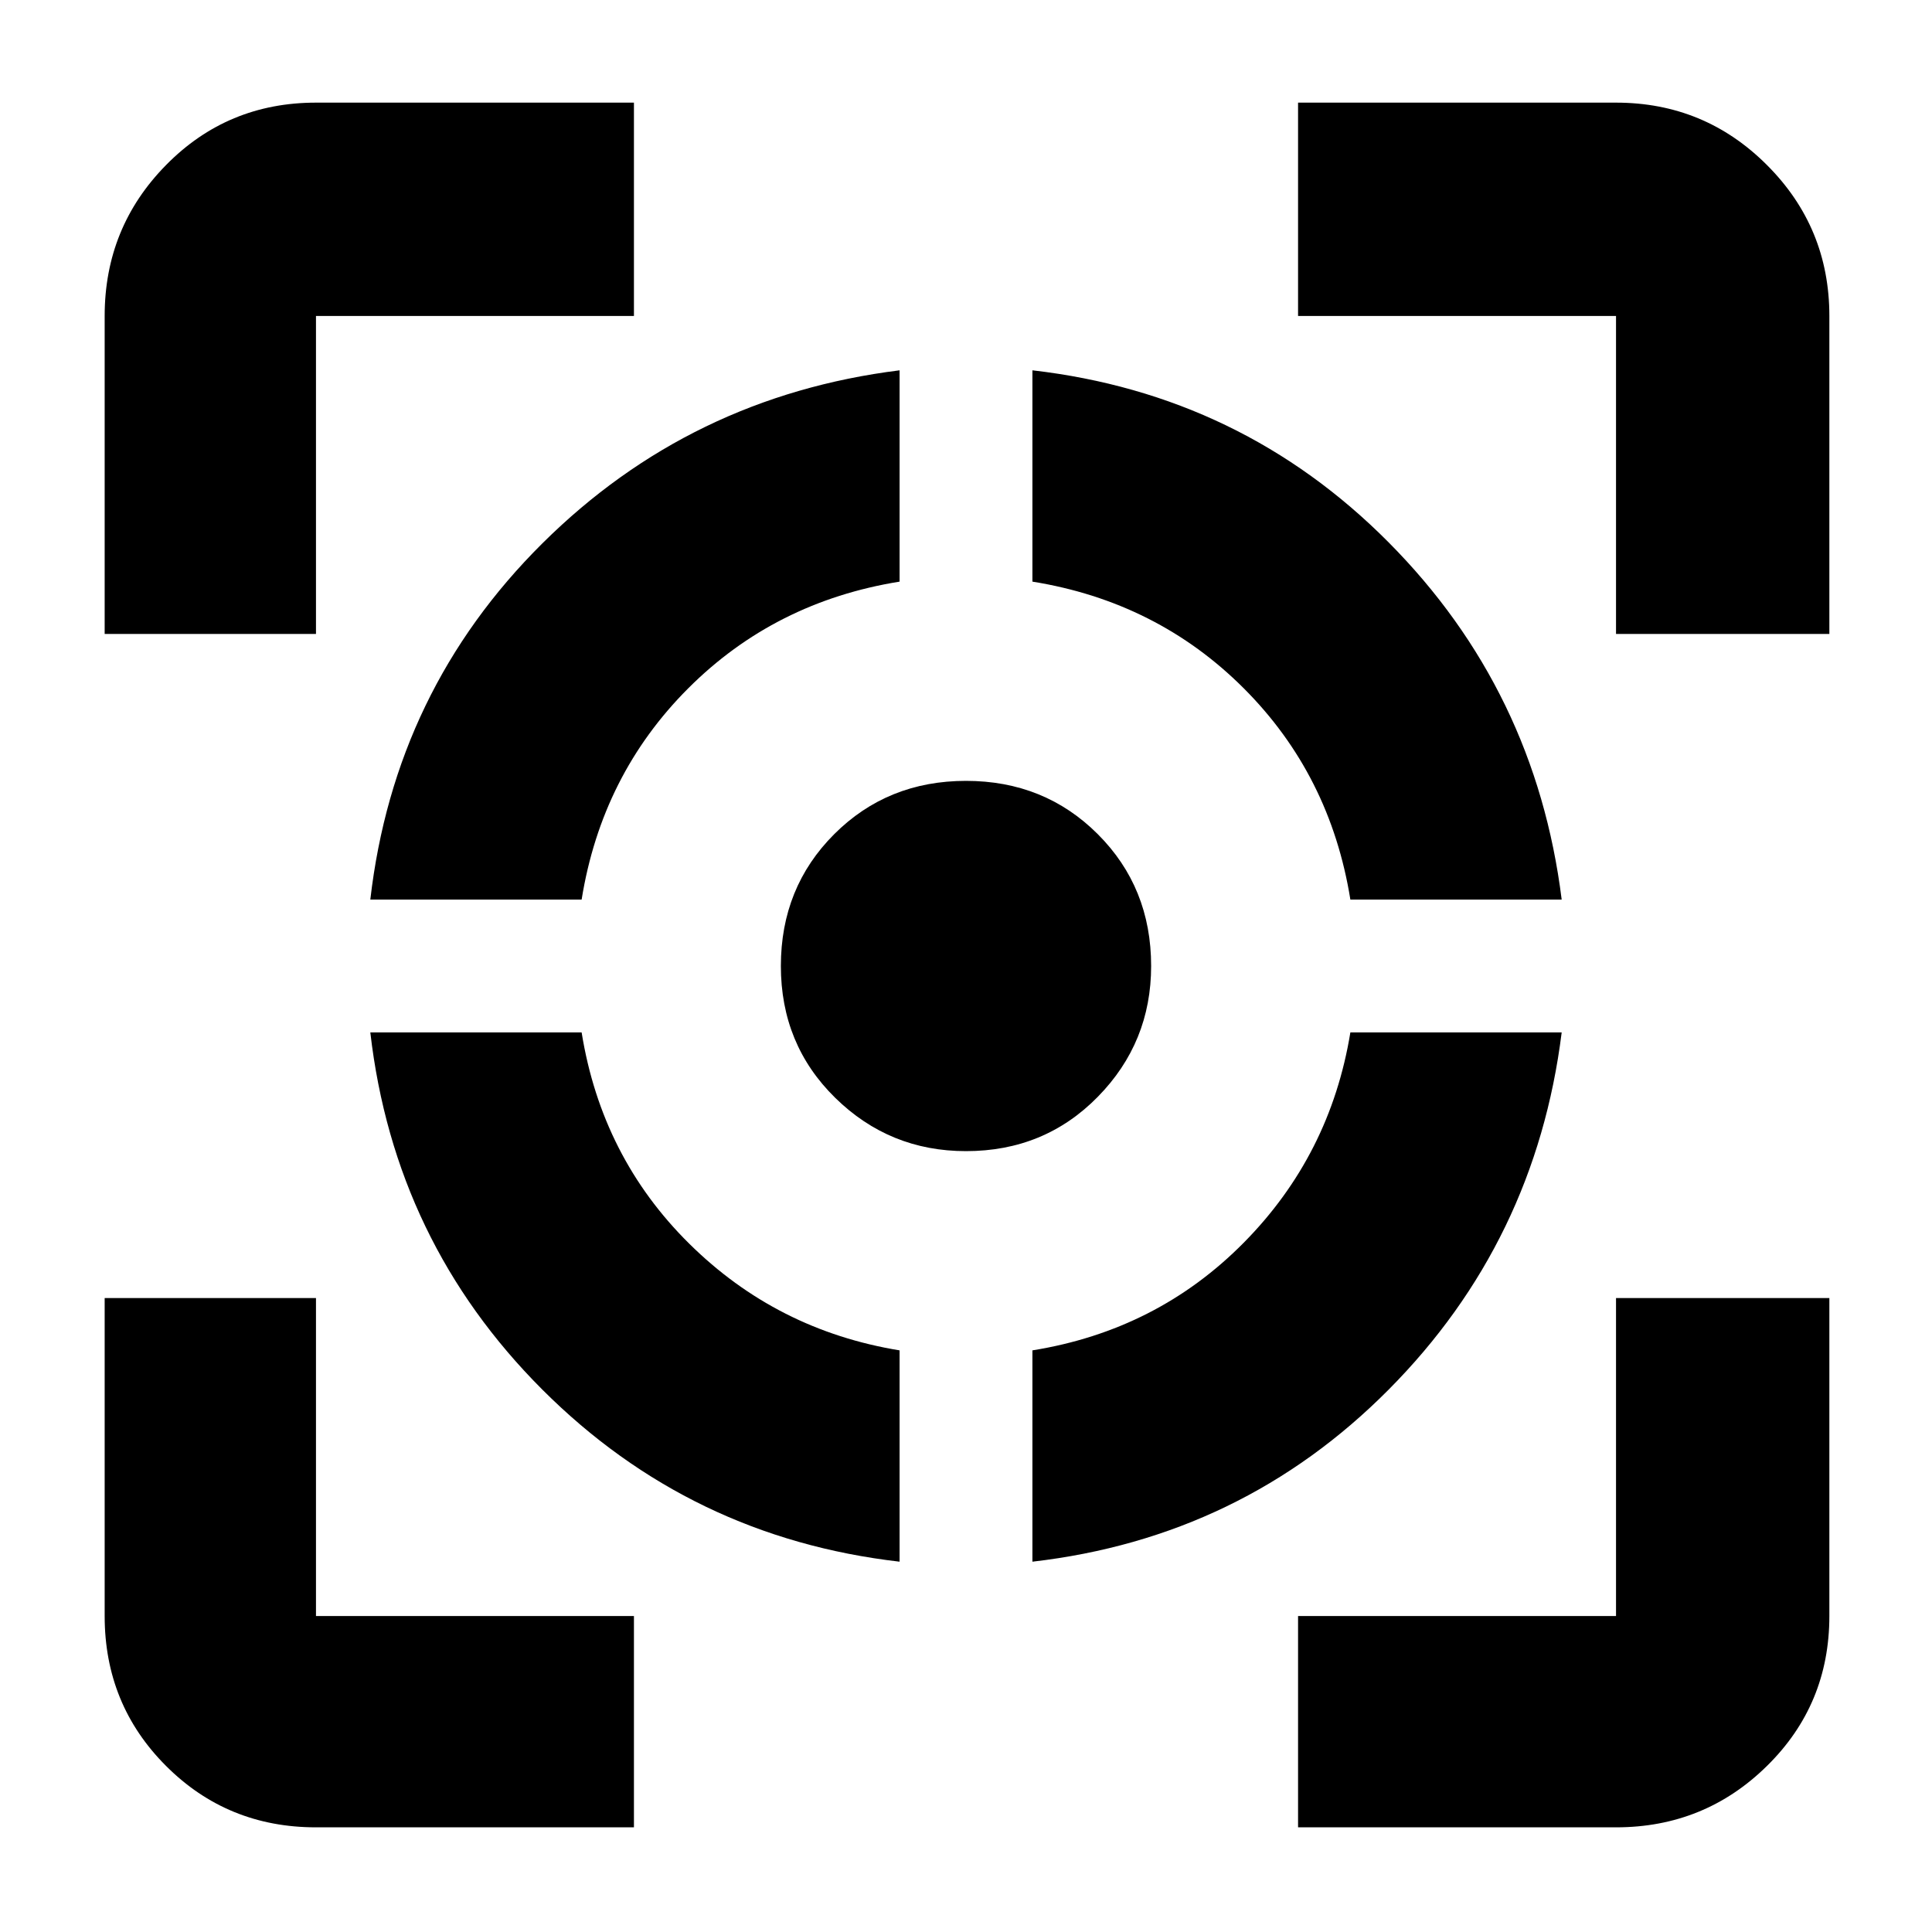 <svg xmlns="http://www.w3.org/2000/svg" height="40" width="40"><path d="M7.667 21.375h4.375q.416 2.583 2.229 4.375 1.812 1.792 4.354 2.208v4.375q-4.333-.5-7.396-3.562-3.062-3.063-3.562-7.396ZM18.625 7.667v4.375q-2.583.416-4.375 2.208-1.792 1.792-2.208 4.375H7.667q.5-4.333 3.562-7.375 3.063-3.042 7.396-3.583Zm1.375 8.5q1.625 0 2.729 1.104T23.833 20q0 1.583-1.104 2.708-1.104 1.125-2.729 1.125-1.583 0-2.708-1.104-1.125-1.104-1.125-2.729t1.104-2.729q1.104-1.104 2.729-1.104Zm7.958 5.208h4.375q-.541 4.333-3.583 7.396-3.042 3.062-7.375 3.562v-4.375q2.583-.416 4.375-2.229 1.792-1.812 2.208-4.354ZM21.375 7.667q4.333.5 7.375 3.562 3.042 3.063 3.583 7.396h-4.375q-.416-2.583-2.208-4.375-1.792-1.792-4.375-2.208ZM2.167 13.125V6.542q0-1.834 1.271-3.125 1.27-1.292 3.104-1.292h6.583v4.417H6.542v6.583Zm10.958 24.708H6.542q-1.834 0-3.104-1.271-1.271-1.27-1.271-3.104v-6.583h4.375v6.583h6.583Zm13.75 0v-4.375h6.583v-6.583h4.417v6.583q0 1.834-1.292 3.104-1.291 1.271-3.125 1.271Zm6.583-24.708V6.542h-6.583V2.125h6.583q1.834 0 3.125 1.292 1.292 1.291 1.292 3.125v6.583Z"/></svg>